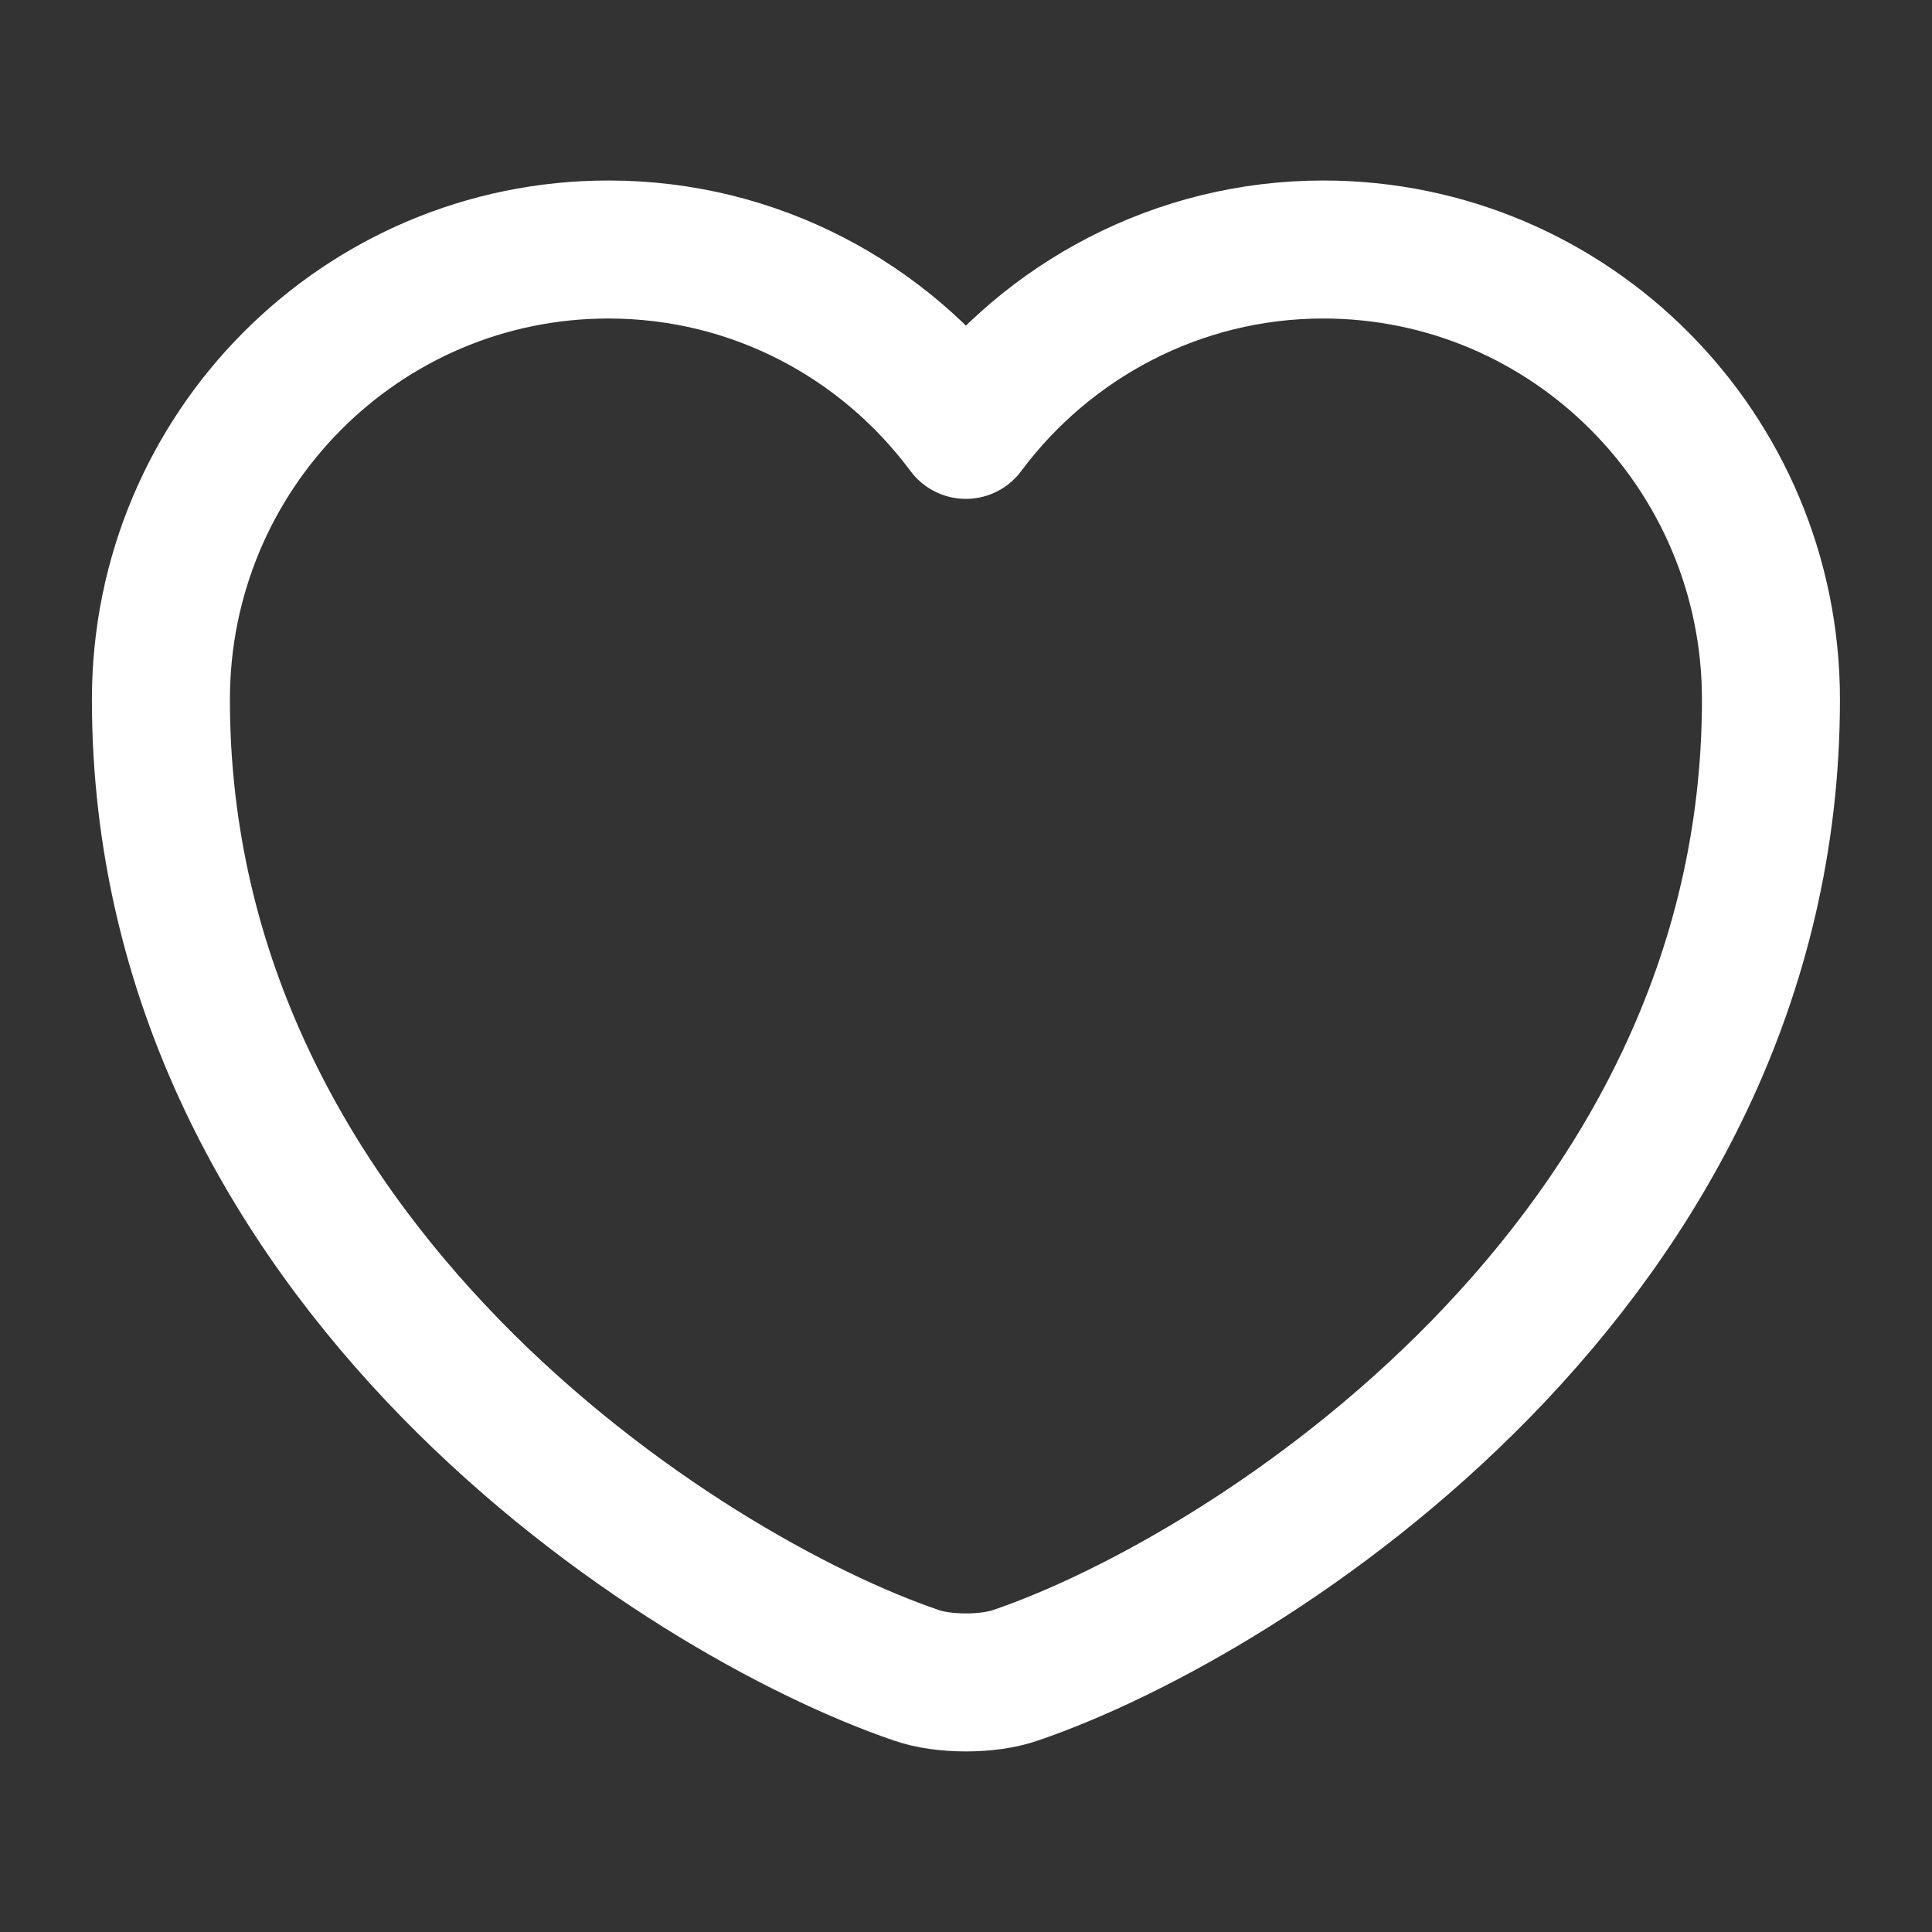 <svg width="14" height="14" viewBox="0 0 14 14" fill="none" xmlns="http://www.w3.org/2000/svg">
<rect x="0" y="0" width="14" height="14" fill="#333333" stroke="none"/>
<path d="M7.361 12.139C7.163 12.209 6.836 12.209 6.638 12.139C4.946 11.562 1.166 9.153 1.166 5.069C1.166 3.267 2.619 1.808 4.409 1.808C5.471 1.808 6.41 2.322 6.999 3.115C7.589 2.322 8.534 1.808 9.589 1.808C11.38 1.808 12.833 3.267 12.833 5.069C12.833 9.153 9.053 11.562 7.361 12.139Z" stroke="white" stroke-linecap="round" stroke-linejoin="round"/>
</svg>
